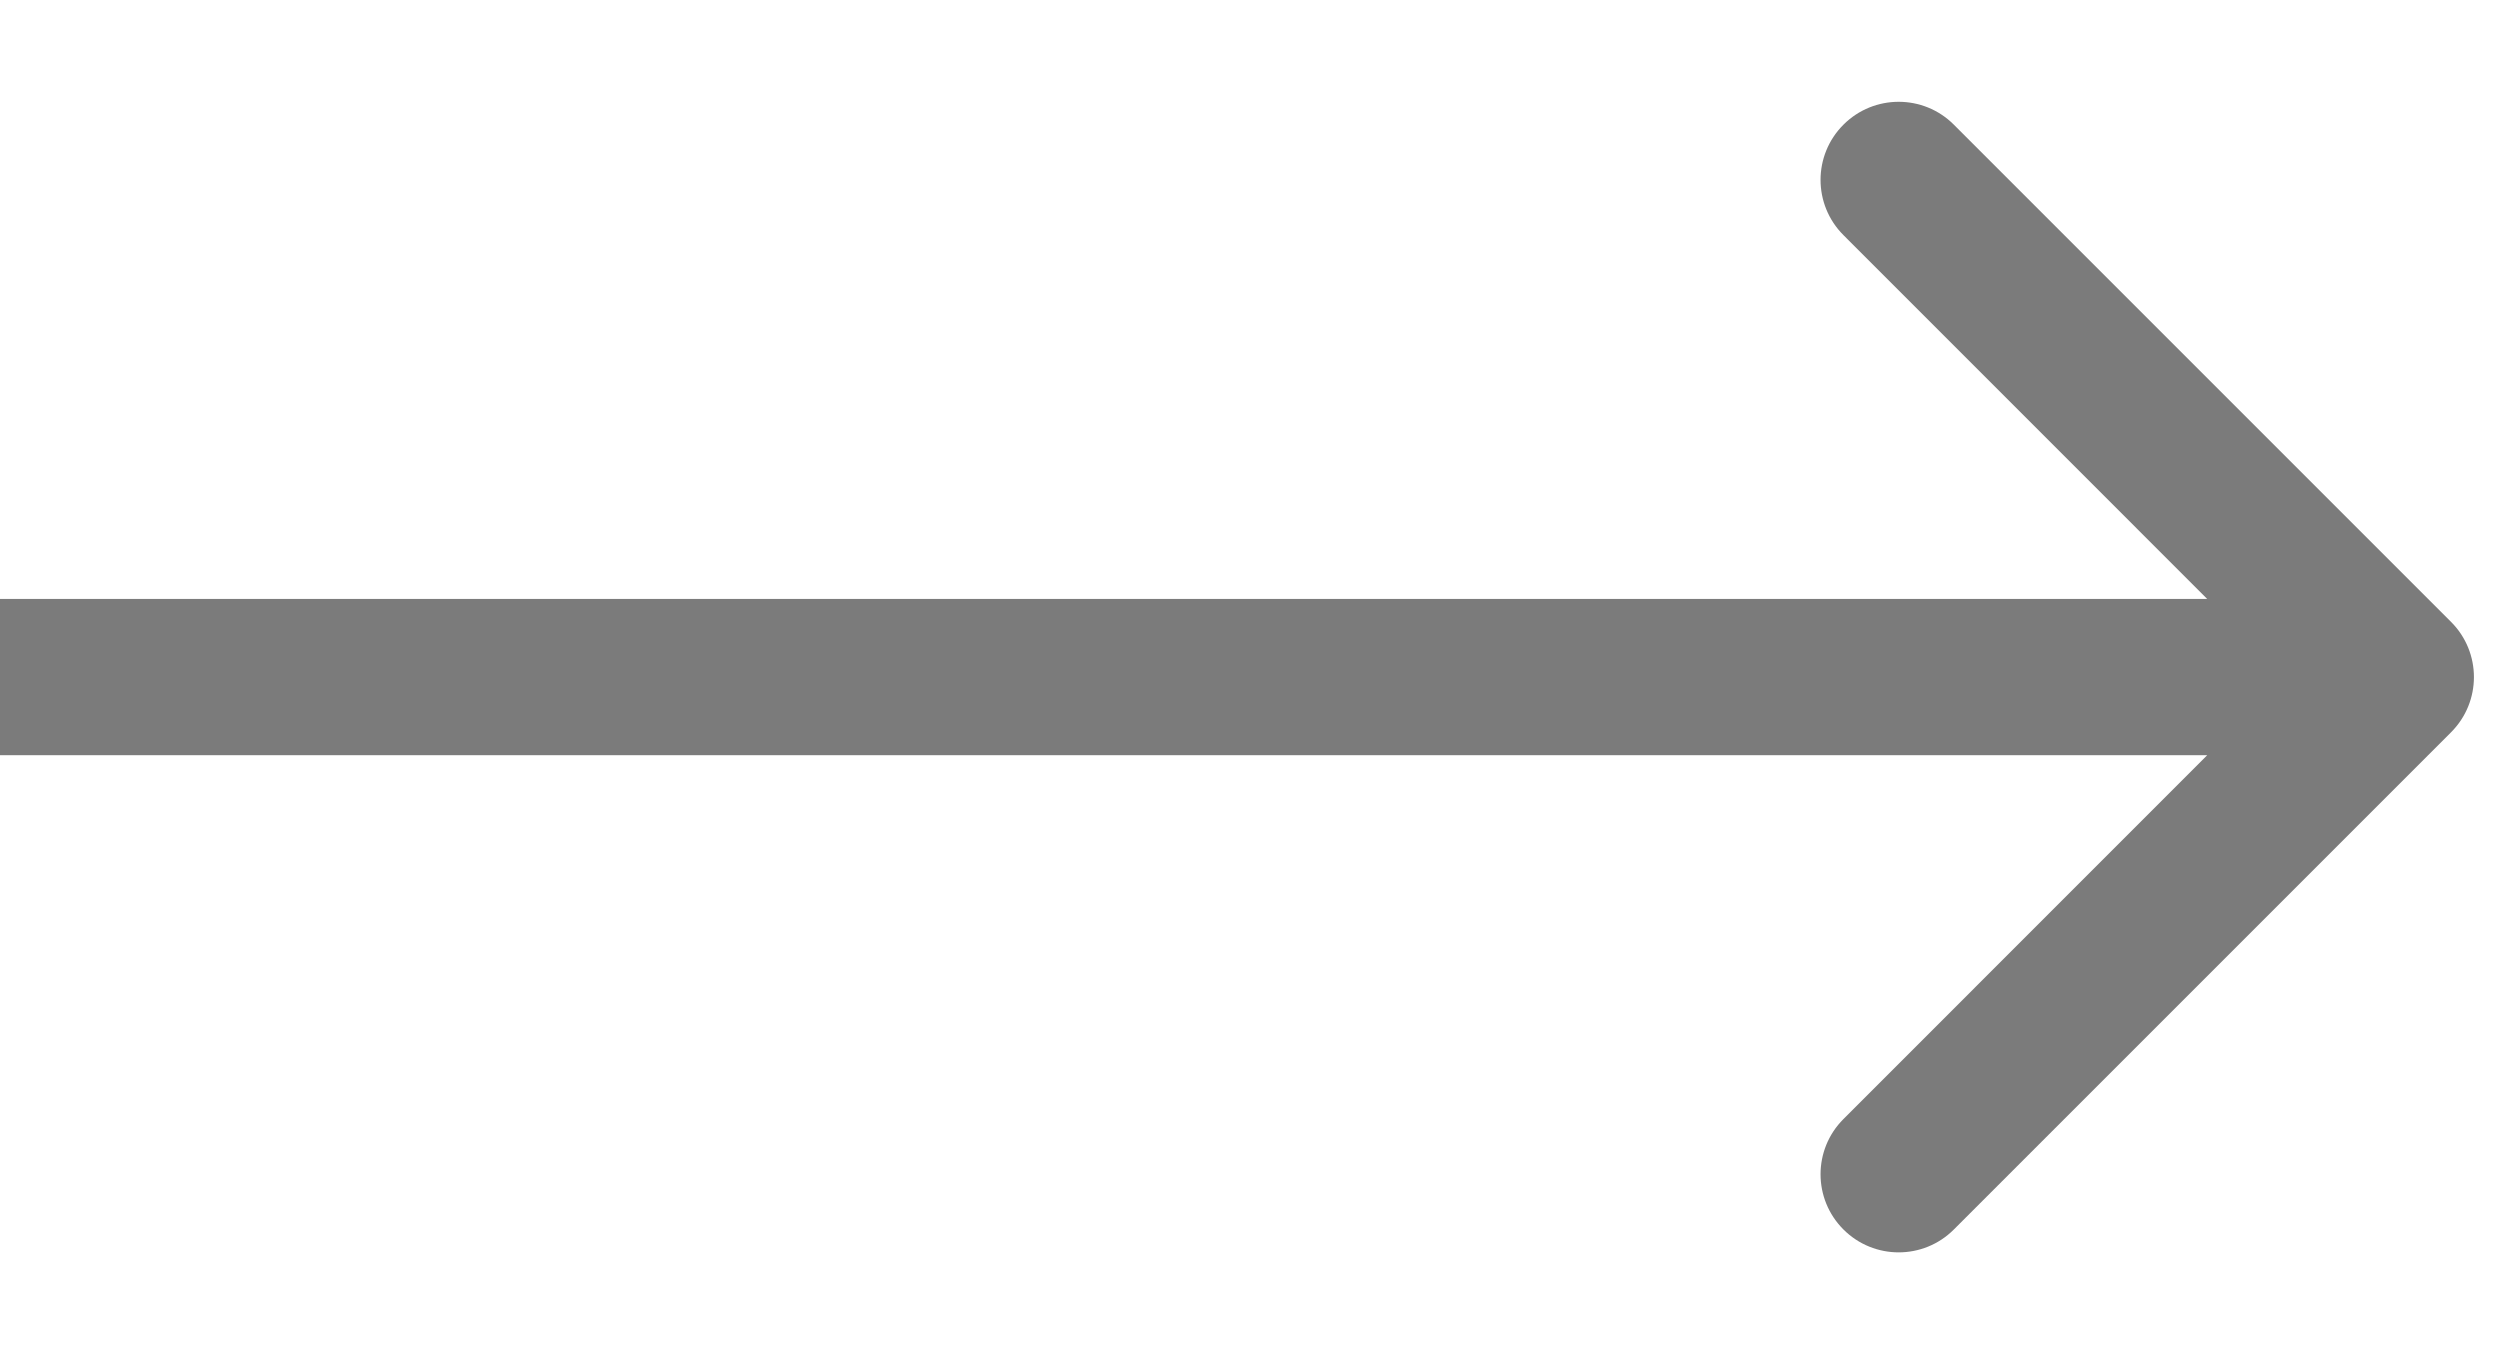 <svg xmlns="http://www.w3.org/2000/svg" width="24" height="13" viewBox="0 0 24 13" fill="none">
<path d="M23.53 7.03C23.823 6.737 23.823 6.263 23.53 5.97L18.757 1.197C18.465 0.904 17.99 0.904 17.697 1.197C17.404 1.49 17.404 1.964 17.697 2.257L21.939 6.5L17.697 10.743C17.404 11.036 17.404 11.51 17.697 11.803C17.99 12.096 18.465 12.096 18.757 11.803L23.53 7.03ZM-6.55671e-08 7.25L23 7.25L23 5.75L6.55671e-08 5.75L-6.55671e-08 7.25Z" fill="#7B7B7B"/>
</svg>
